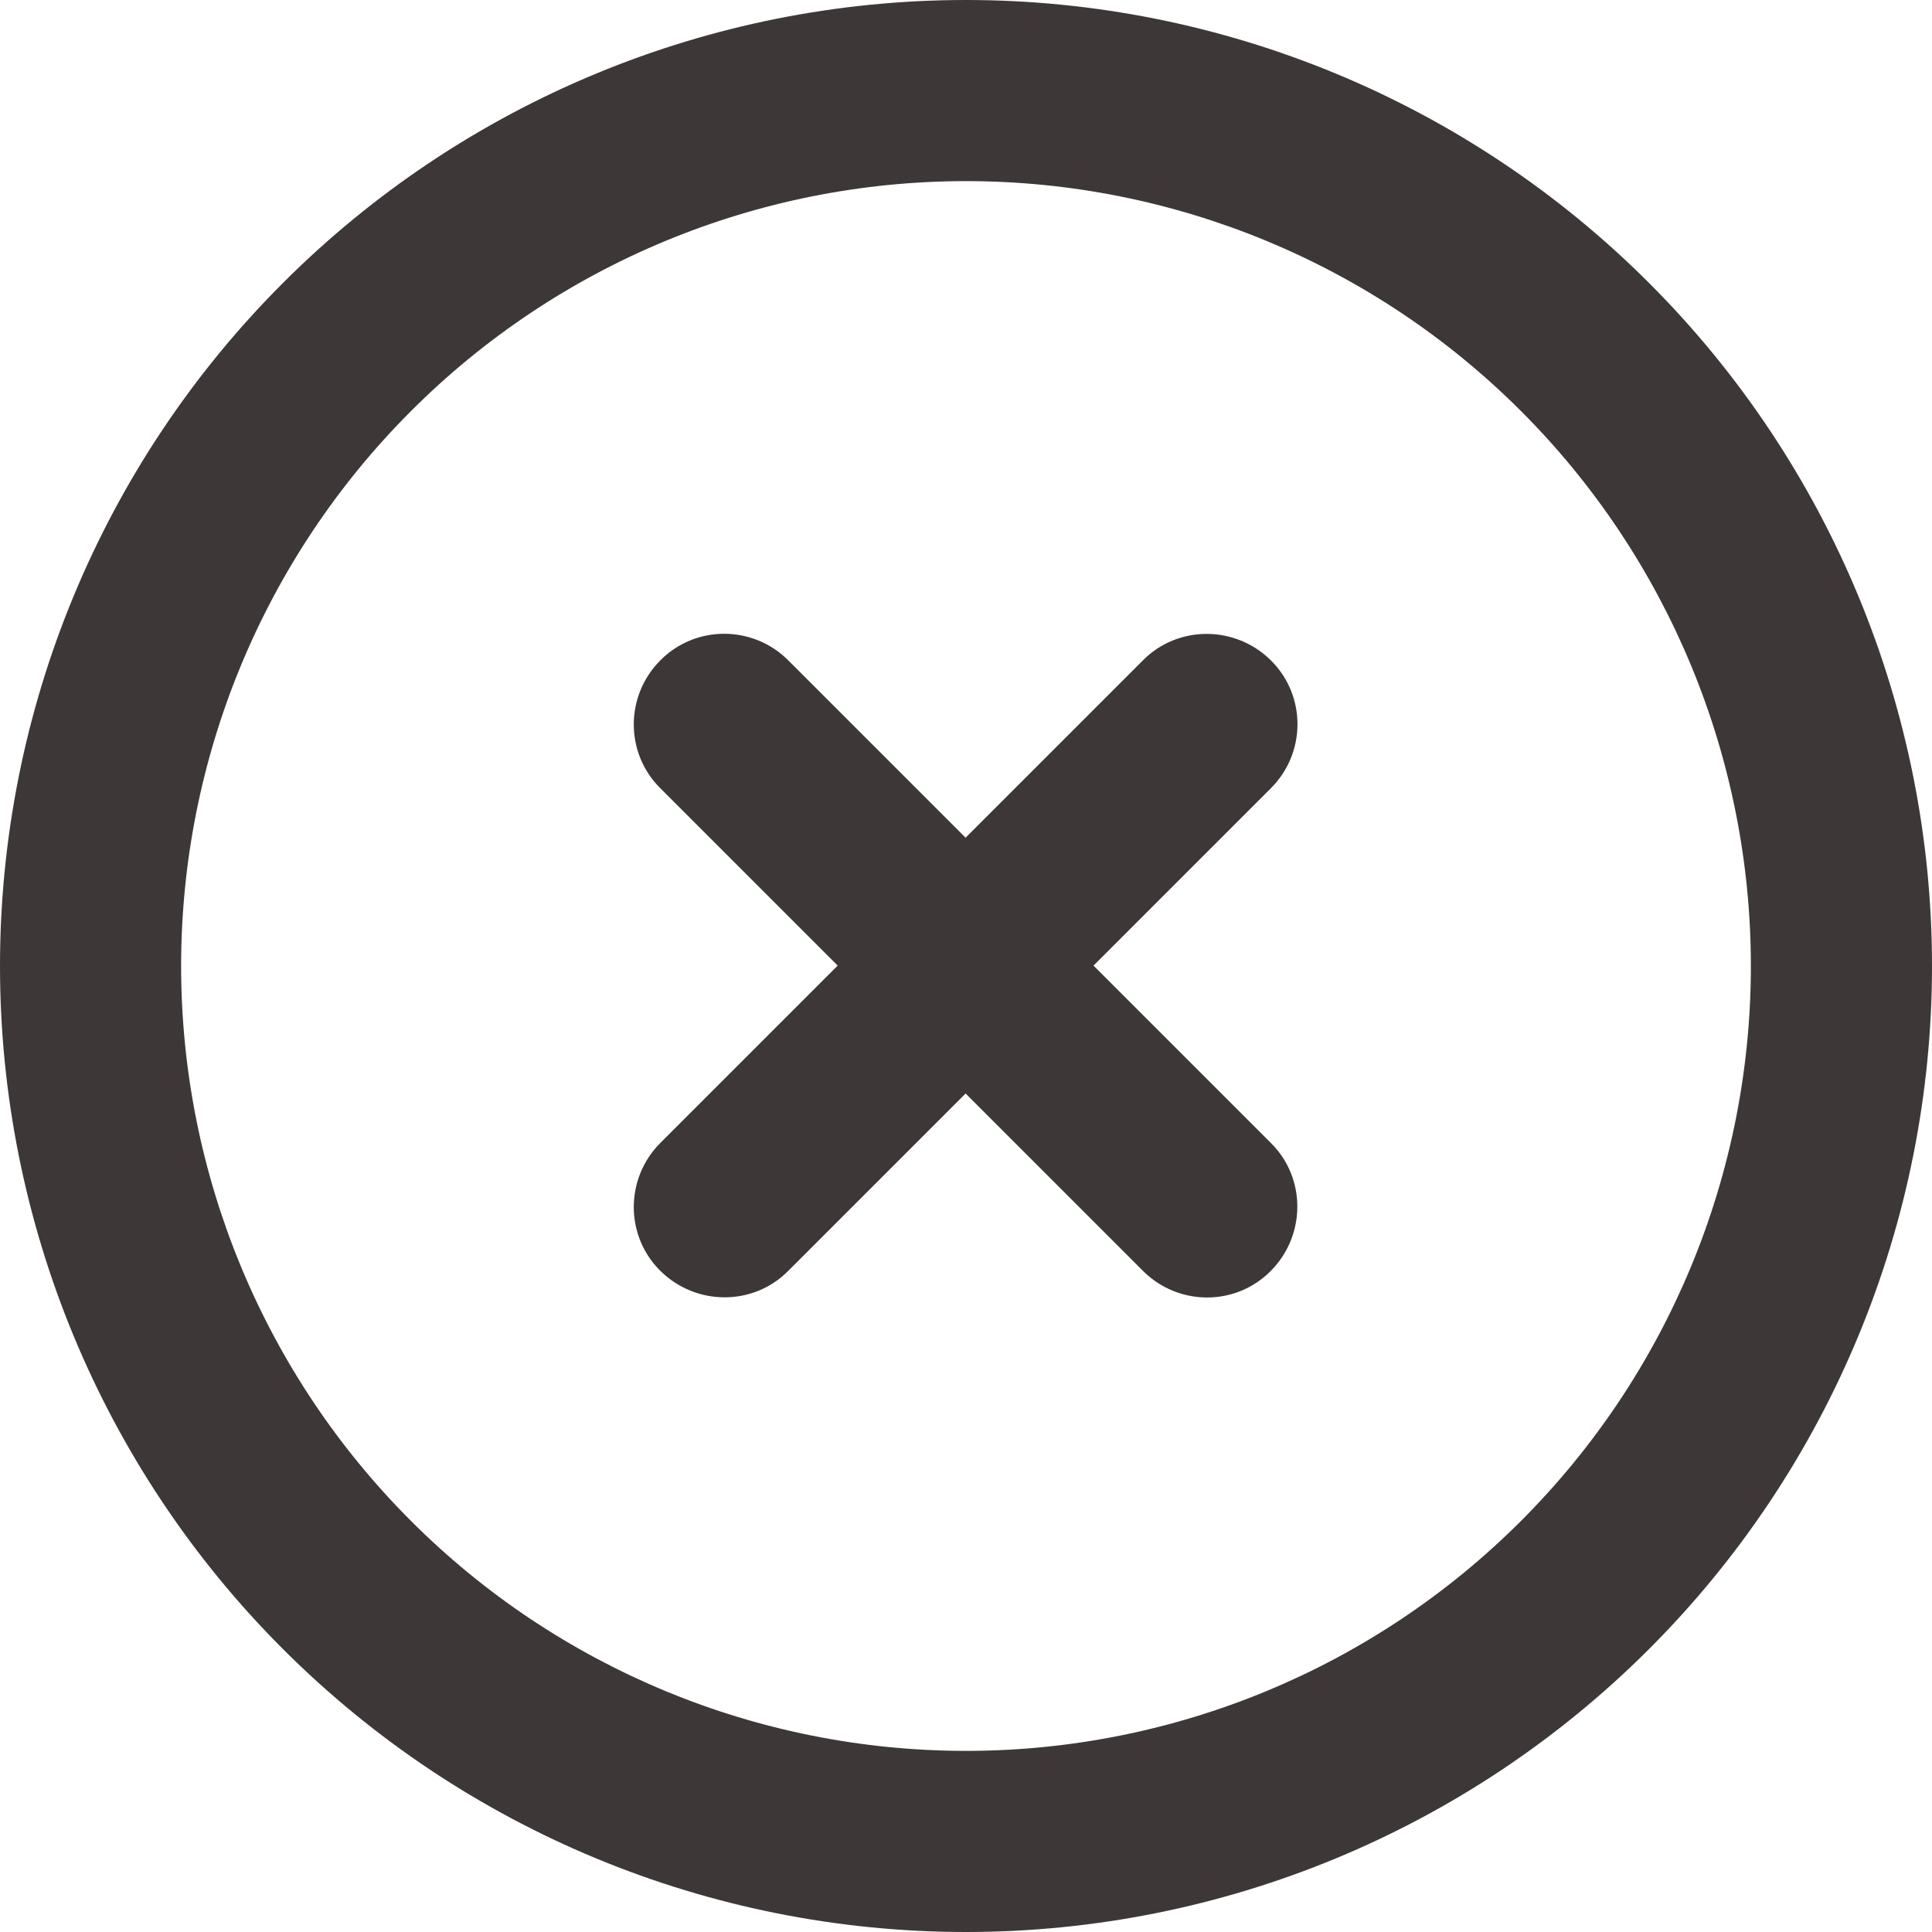 <svg width="24" height="24" viewBox="0 0 24 24" fill="none" xmlns="http://www.w3.org/2000/svg">
<g clip-path="url(#clip0_30_614)">
<path d="M12 2.25C14.586 2.25 17.066 3.277 18.894 5.106C20.723 6.934 21.75 9.414 21.75 12C21.75 14.586 20.723 17.066 18.894 18.894C17.066 20.723 14.586 21.75 12 21.75C9.414 21.75 6.934 20.723 5.106 18.894C3.277 17.066 2.25 14.586 2.25 12C2.25 9.414 3.277 6.934 5.106 5.106C6.934 3.277 9.414 2.25 12 2.25ZM12 24C15.183 24 18.235 22.736 20.485 20.485C22.736 18.235 24 15.183 24 12C24 8.817 22.736 5.765 20.485 3.515C18.235 1.264 15.183 0 12 0C8.817 0 5.765 1.264 3.515 3.515C1.264 5.765 0 8.817 0 12C0 15.183 1.264 18.235 3.515 20.485C5.765 22.736 8.817 24 12 24ZM8.203 8.203C7.763 8.644 7.763 9.356 8.203 9.792L10.406 11.995L8.203 14.198C7.763 14.639 7.763 15.352 8.203 15.787C8.644 16.223 9.356 16.228 9.792 15.787L11.995 13.584L14.198 15.787C14.639 16.228 15.352 16.228 15.787 15.787C16.223 15.347 16.228 14.634 15.787 14.198L13.584 11.995L15.787 9.792C16.228 9.352 16.228 8.639 15.787 8.203C15.347 7.767 14.634 7.763 14.198 8.203L11.995 10.406L9.792 8.203C9.352 7.763 8.639 7.763 8.203 8.203Z" fill="#3E3737"/>
</g>
<defs>
<clipPath id="clip0_30_614">
<rect width="24" height="24" fill="white"/>
</clipPath>
</defs>
</svg>

